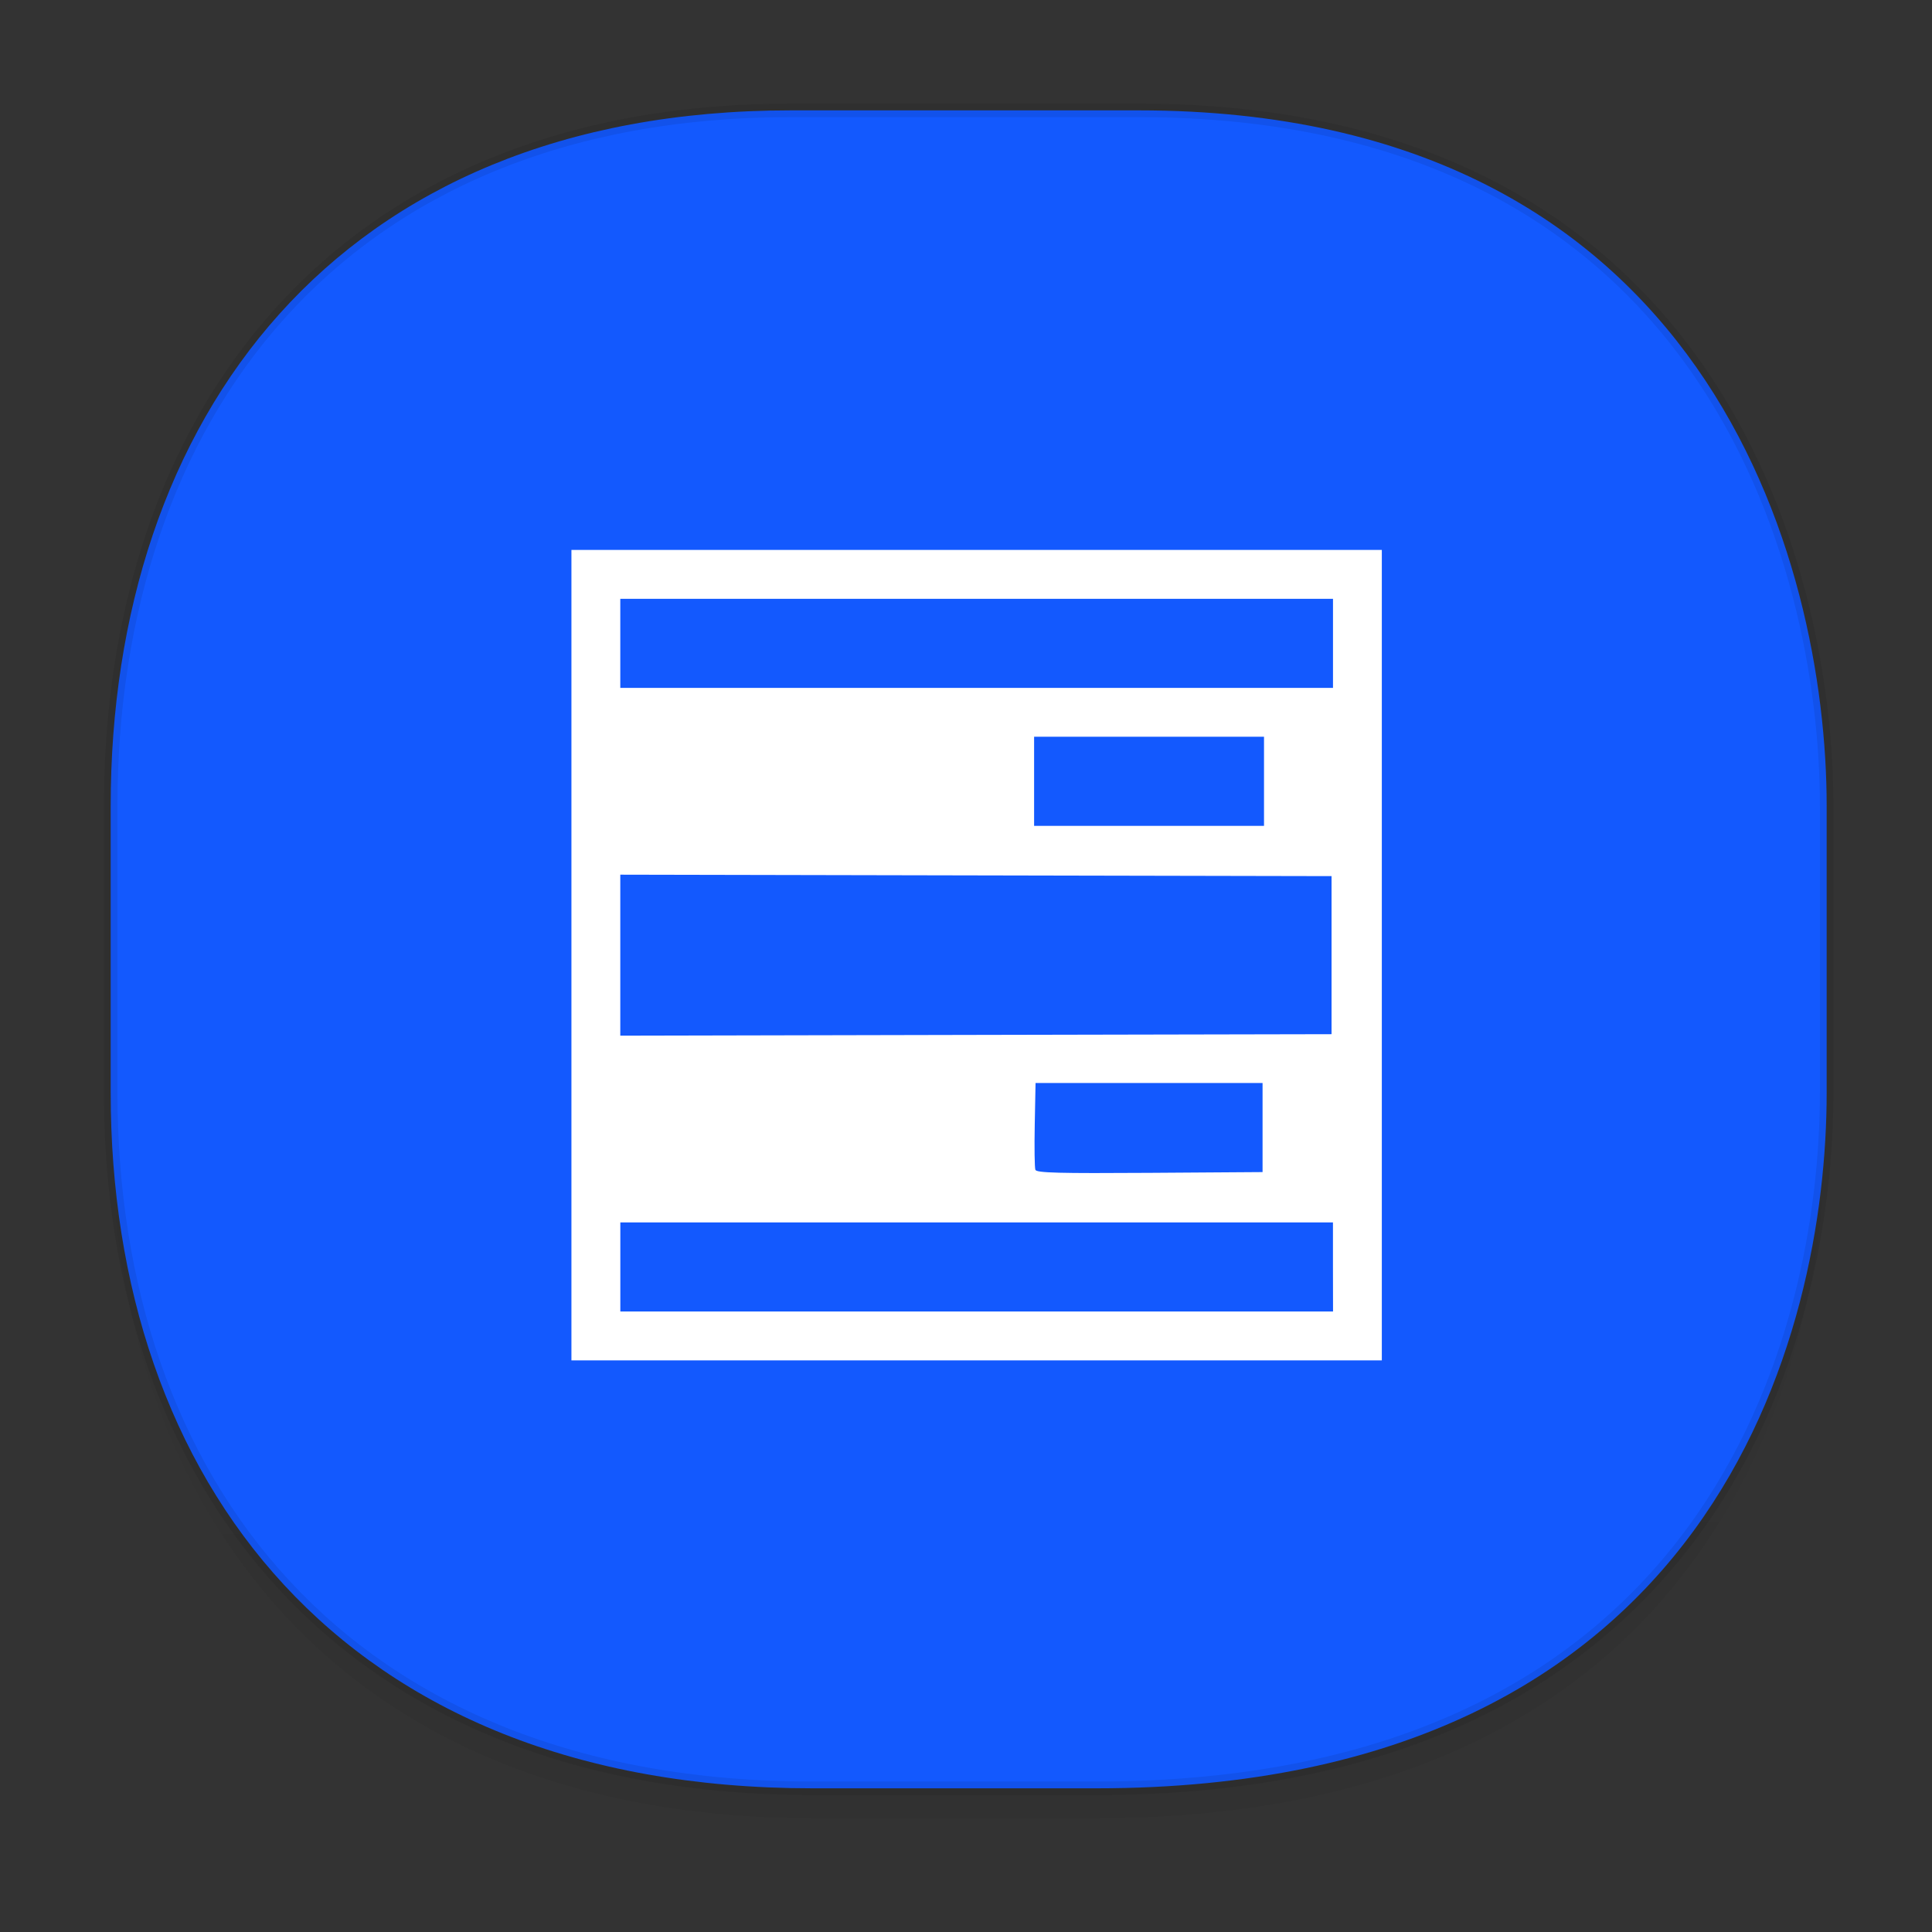 <svg height="48" width="48" xmlns="http://www.w3.org/2000/svg" xmlns:xlink="http://www.w3.org/1999/xlink"><rect width="100%" height="100%" fill="#333333" stroke="none"/><linearGradient id="a" gradientTransform="matrix(.309 0 0 .304 -64.017 1.994)" gradientUnits="userSpaceOnUse" x1="288.112" x2="287.575" y1="141.785" y2="79.008"><stop offset="0" stop-opacity=".047"/><stop offset="1" stop-opacity="0"/></linearGradient><path d="m2.75 26.22v1.67c0 9.573 5.68 17.281 17.44 17.281h7.05c15.392 0 18.143-11.322 18.143-17.282v-1.668c0 5.96-2.75 17.282-18.143 17.282h-7.05c-11.76 0-17.44-7.708-17.44-17.282z" fill="url(#a)"/><path d="m19.649 2.742h8.64c14.148 0 17.094 11.247 17.094 17.282v7.124c0 5.96-2.75 17.282-18.143 17.282h-7.05c-11.76 0-17.44-7.708-17.44-17.282v-7.124c0-9.574 5.564-17.282 16.899-17.282z" style="fill:#1359fe;stroke:#000;stroke-width:.337;stroke-linecap:square;stroke-linejoin:bevel;stroke-opacity:.078"/><path d="m56.665 24.074v-10.068h20.134v20.135h-20.134zm18.92 7.747v-1.107h-17.705v2.213h17.707zm-1.749-3.463v-1.108h-5.64l-.02 1.032c-.011.568-.004 1.074.016 1.125.029.076.583.09 2.84.075l2.804-.019v-1.106zm1.714-4.284v-1.964l-8.836-.018-8.835-.018v4l8.835-.019 8.836-.018zm-1.678-4.32v-1.107h-5.712v2.214h5.712zm1.714-3.427v-1.107h-17.707v2.214h17.707z" fill="#fff" transform="translate(-42.468 -.343)"/></svg>